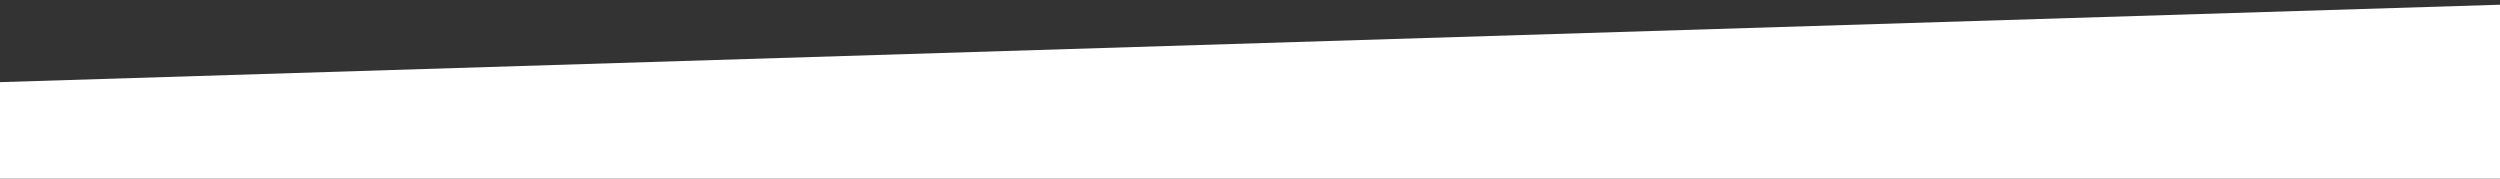 <svg xmlns="http://www.w3.org/2000/svg" viewBox="0 0 1400 100" width="1400" height="100">
	<rect x="0" y="0" width="1400" height="100" fill="#333333" stroke="none"/>
	<style>
		tspan { white-space:pre }
		.shp0 { fill: #ffffff } 
	</style>
	<path id="Background copy" class="shp0" d="M-26.24 46.81L1413.07 2.24L1426.95 450.3L-12.37 494.86L-26.24 46.81Z" />
</svg>